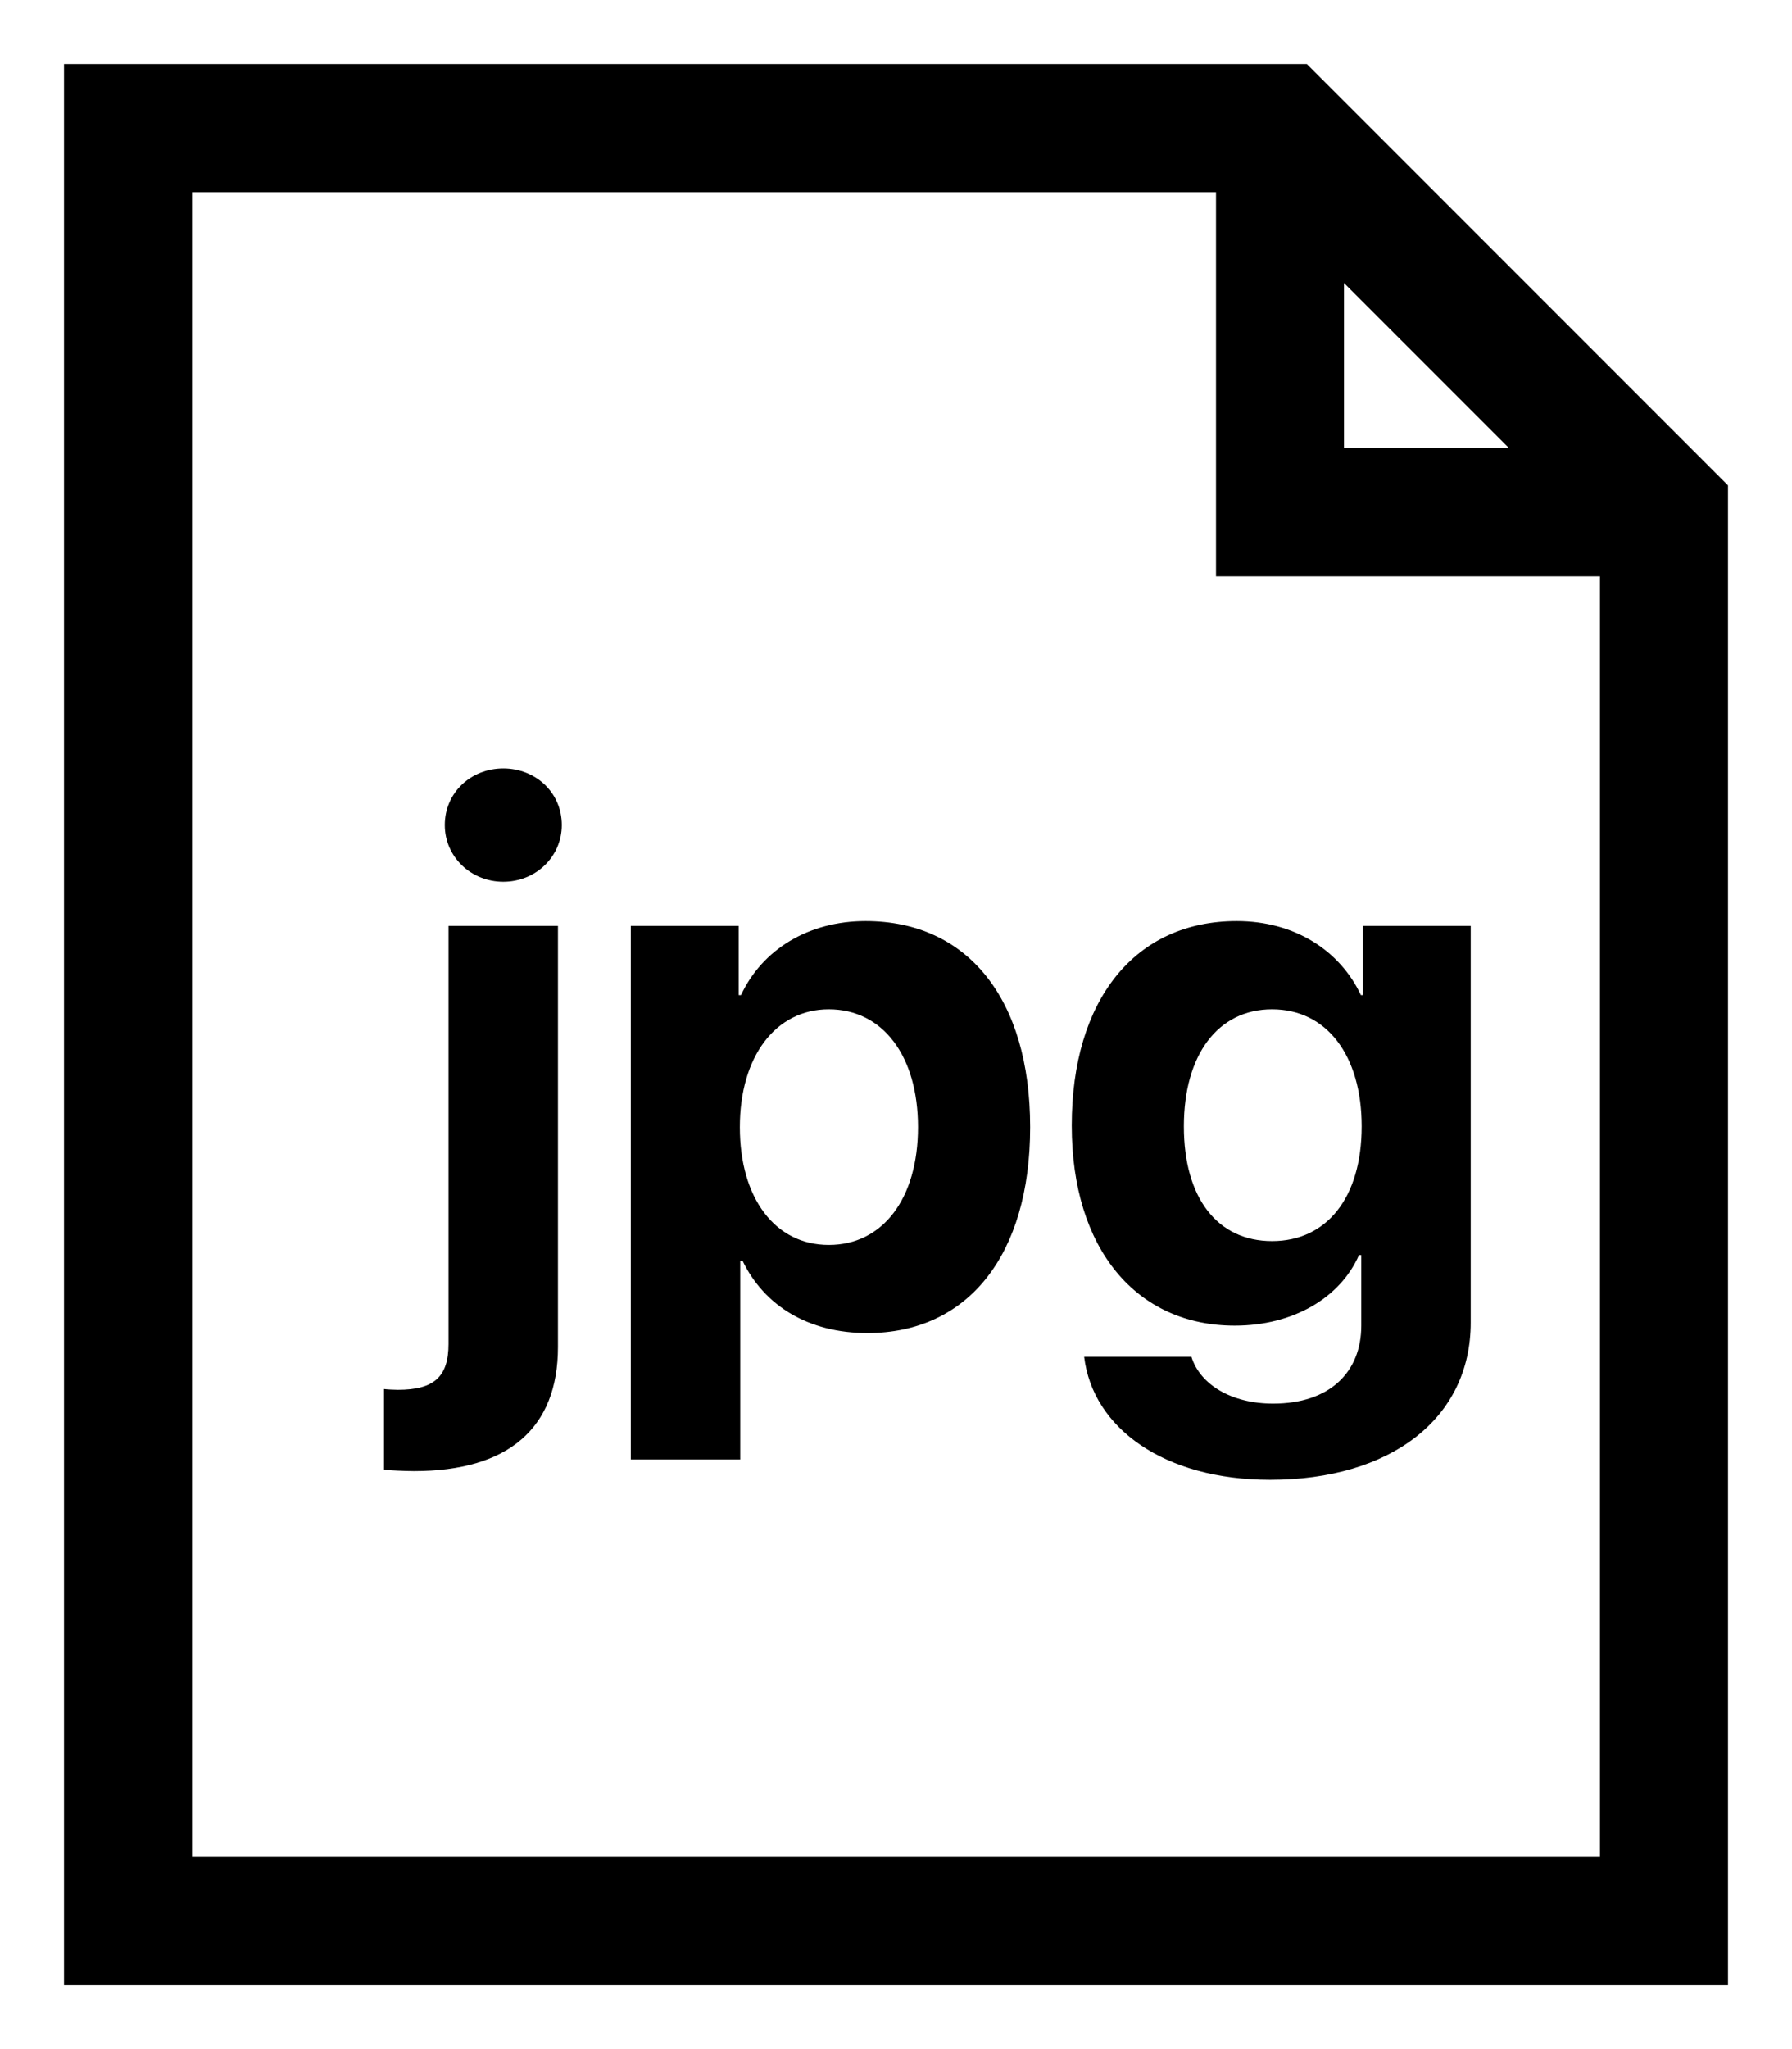 <?xml version="1.0" encoding="UTF-8"?>
<svg width="14px" height="16px" viewBox="0 0 14 16" version="1.1" xmlns="http://www.w3.org/2000/svg" xmlns:xlink="http://www.w3.org/1999/xlink">
    <!-- Generator: Sketch 47.1 (45422) - http://www.bohemiancoding.com/sketch -->
    <title>File-jpg</title>
    <desc>Created with Sketch.</desc>
    <defs></defs>
    <g id="Page-1" stroke="none" stroke-width="1" fill="none" fill-rule="evenodd">
        <g id="File-jpg" fill-rule="nonzero" fill="#000000">
            <path d="M10.21,0.5 L0.5,0.5 L0.5,15.5 L13.5,15.5 L13.5,3.79 L10.21,0.5 Z M10.5,2.21 L11.79,3.5 L10.5,3.5 L10.5,2.21 Z M12.5,14.5 L1.5,14.5 L1.5,1.5 L9.5,1.5 L9.5,4.5 L12.5,4.5 L12.5,14.5 Z" id="Shape"></path>
            <path d="M4.359,7.23 L3.504,7.23 L3.504,10.494 C3.504,10.749 3.393,10.852 3.108,10.852 C3.079,10.852 3.021,10.849 3,10.846 L3,11.476 C3.038,11.481 3.167,11.487 3.234,11.487 C3.97,11.487 4.359,11.153 4.359,10.518 L4.359,7.23 Z M3.932,6.885 C4.184,6.885 4.389,6.691 4.389,6.442 C4.389,6.188 4.184,6 3.932,6 C3.68,6 3.475,6.188 3.475,6.442 C3.475,6.691 3.68,6.885 3.932,6.885 Z M6.762,7.192 C7.559,7.192 8.048,7.799 8.048,8.801 C8.048,9.8 7.562,10.409 6.776,10.409 C6.319,10.409 5.971,10.198 5.801,9.844 L5.783,9.844 L5.783,11.396 L4.928,11.396 L4.928,7.23 L5.771,7.23 L5.771,7.77 L5.789,7.77 C5.956,7.412 6.319,7.192 6.762,7.192 Z M6.475,9.721 C6.896,9.721 7.172,9.36 7.172,8.801 C7.172,8.244 6.896,7.881 6.475,7.881 C6.059,7.881 5.78,8.25 5.78,8.801 C5.78,9.357 6.056,9.721 6.475,9.721 Z M9.938,9.691 C10.365,9.691 10.638,9.352 10.638,8.795 C10.638,8.241 10.365,7.881 9.938,7.881 C9.516,7.881 9.249,8.235 9.249,8.795 C9.249,9.357 9.513,9.691 9.938,9.691 Z M9.923,11.555 C9.097,11.555 8.537,11.153 8.47,10.594 L9.308,10.594 C9.375,10.811 9.621,10.96 9.946,10.96 C10.389,10.96 10.635,10.714 10.635,10.351 L10.635,9.8 L10.617,9.8 C10.471,10.134 10.102,10.351 9.647,10.351 C8.883,10.351 8.373,9.759 8.373,8.789 C8.373,7.805 8.868,7.192 9.662,7.192 C10.113,7.192 10.468,7.421 10.632,7.77 L10.646,7.77 L10.646,7.23 L11.49,7.23 L11.49,10.327 C11.49,11.077 10.863,11.555 9.923,11.555 Z" id="jpg"></path>
        </g>
    </g>
</svg>